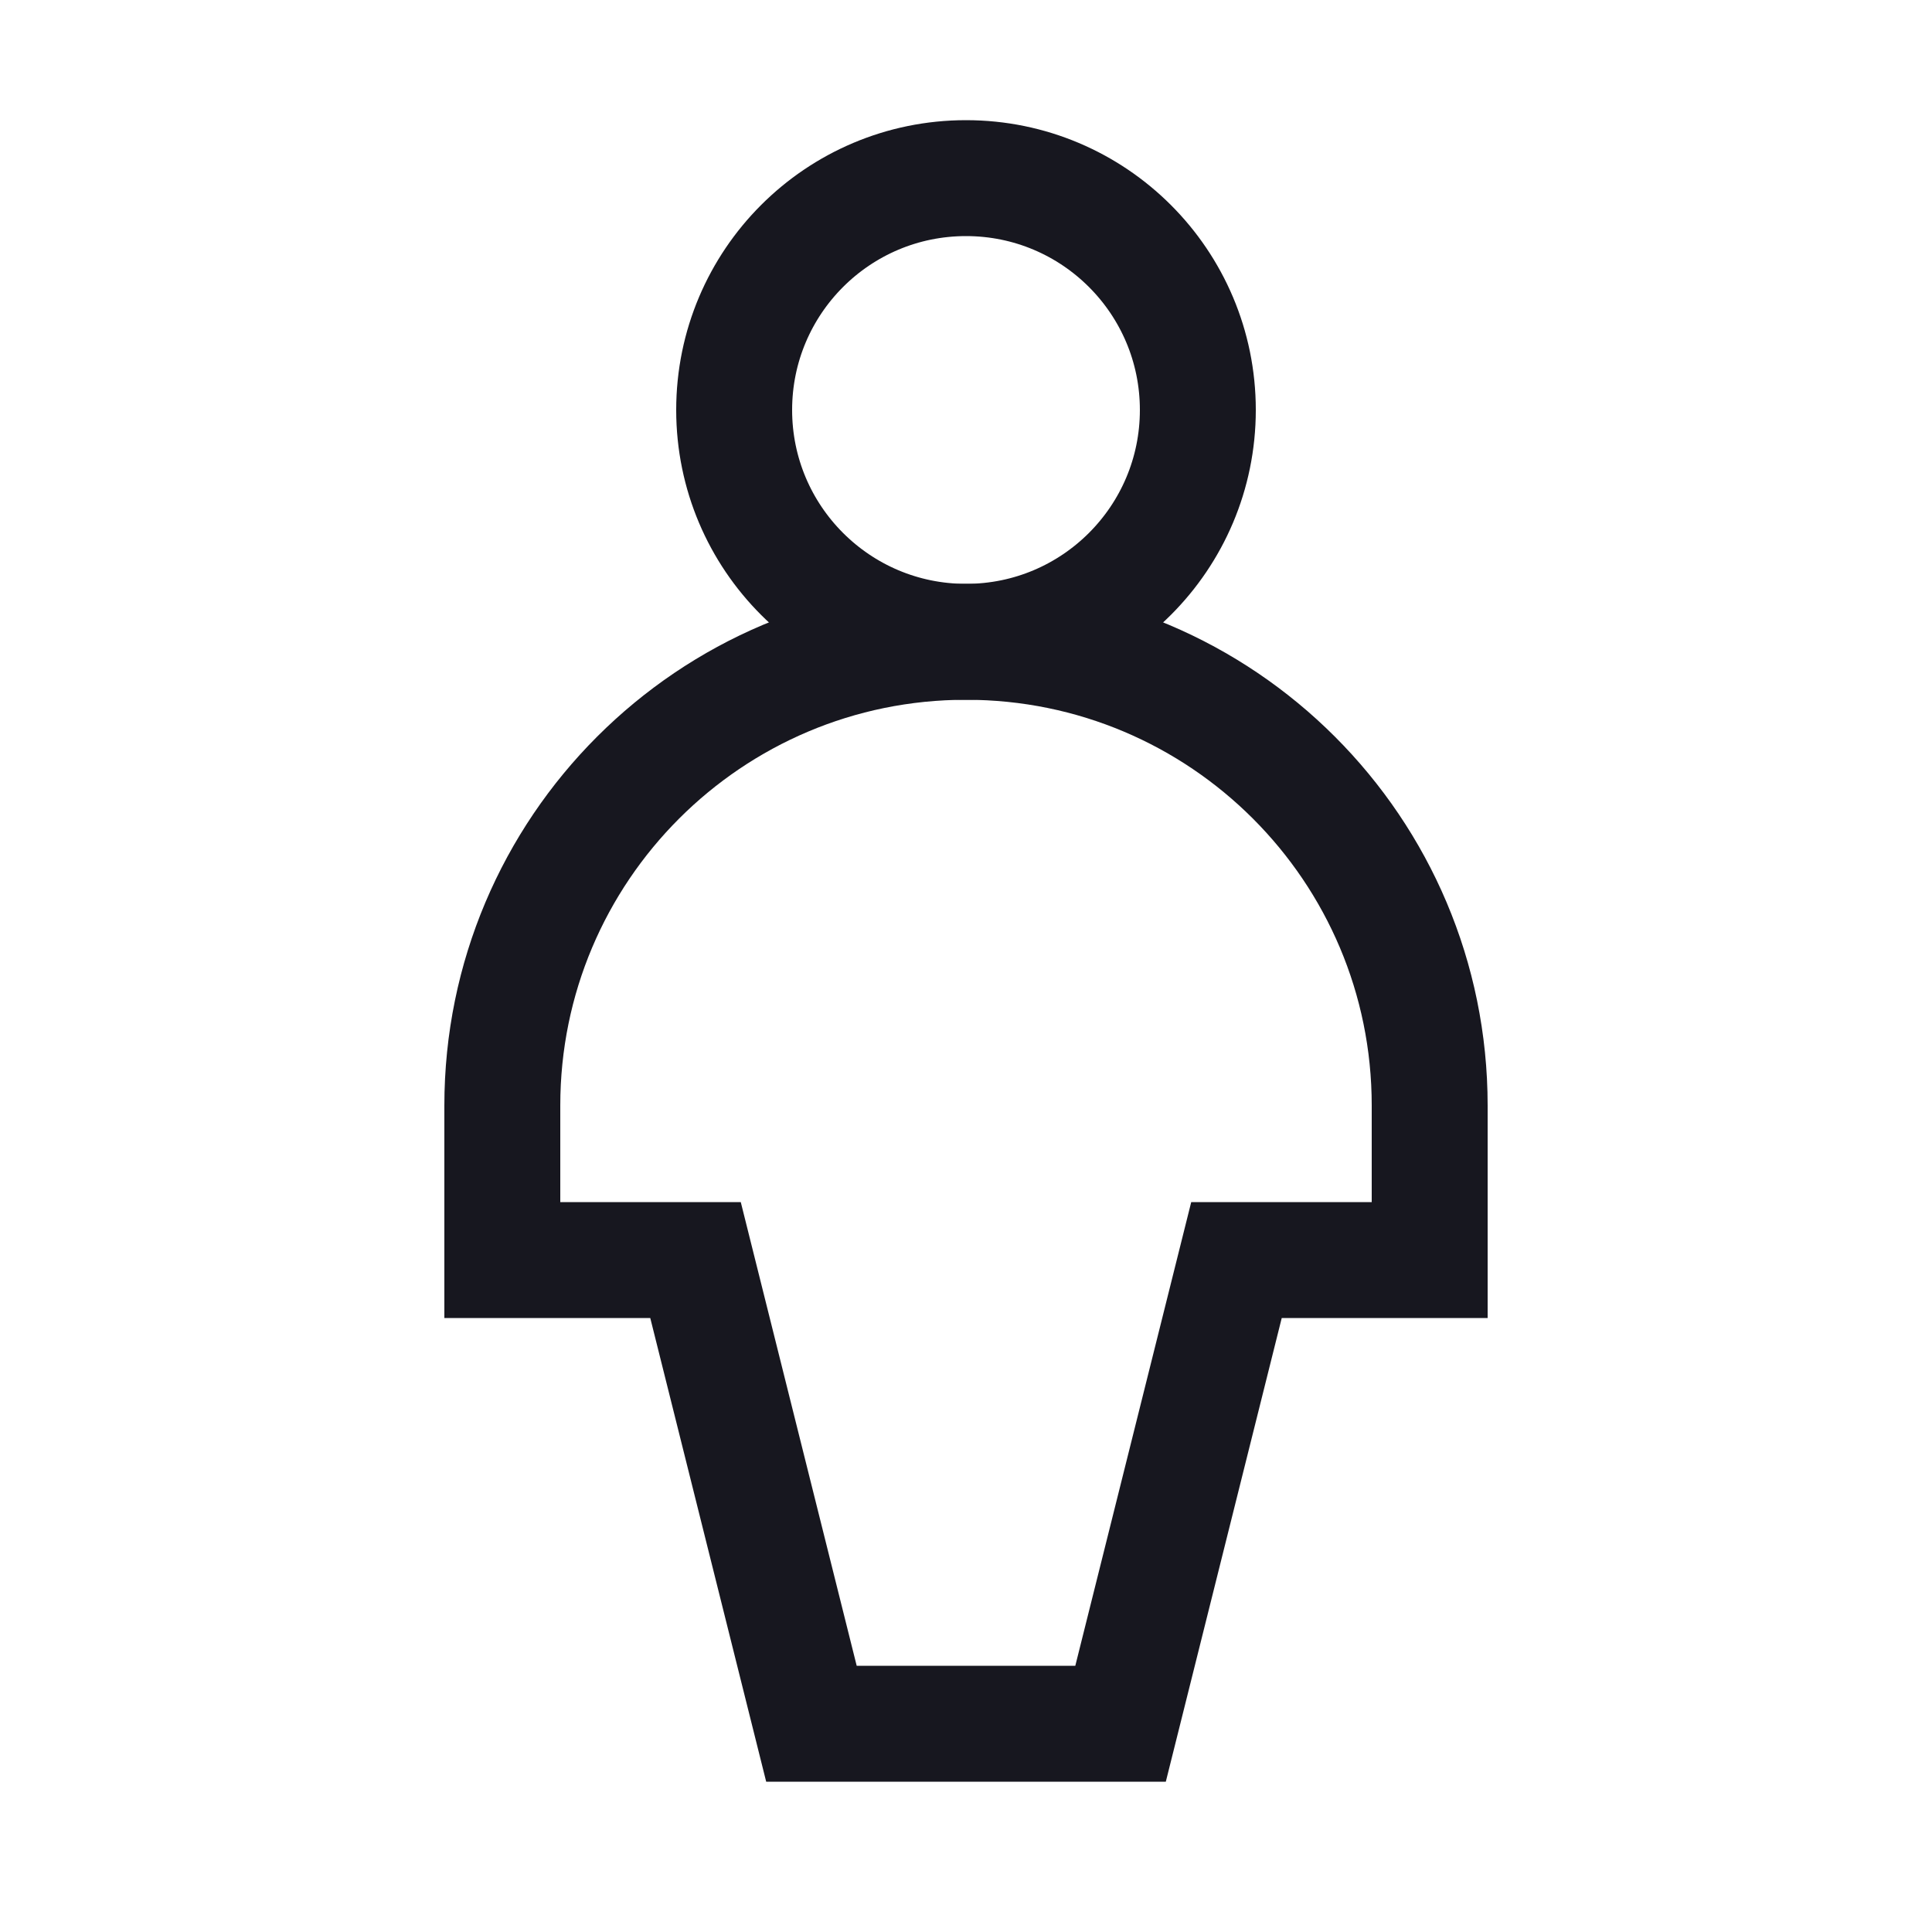 <svg width="25" height="25" viewBox="0 0 25 25" fill="none" xmlns="http://www.w3.org/2000/svg">
<path d="M18.5 16.305V14.305C18.5 10.991 15.814 8.305 12.5 8.305C9.186 8.305 6.5 10.991 6.5 14.305V16.305H9L10.5 22.305H14.5L16 16.305H18.5Z" stroke="#17171F" stroke-width="1.5"/>
<path d="M12.5 8.305C14.157 8.305 15.5 6.962 15.5 5.305C15.5 3.648 14.157 2.305 12.5 2.305C10.843 2.305 9.5 3.648 9.5 5.305C9.5 6.962 10.843 8.305 12.5 8.305Z" stroke="#17171F" stroke-width="1.5"/>
</svg>
